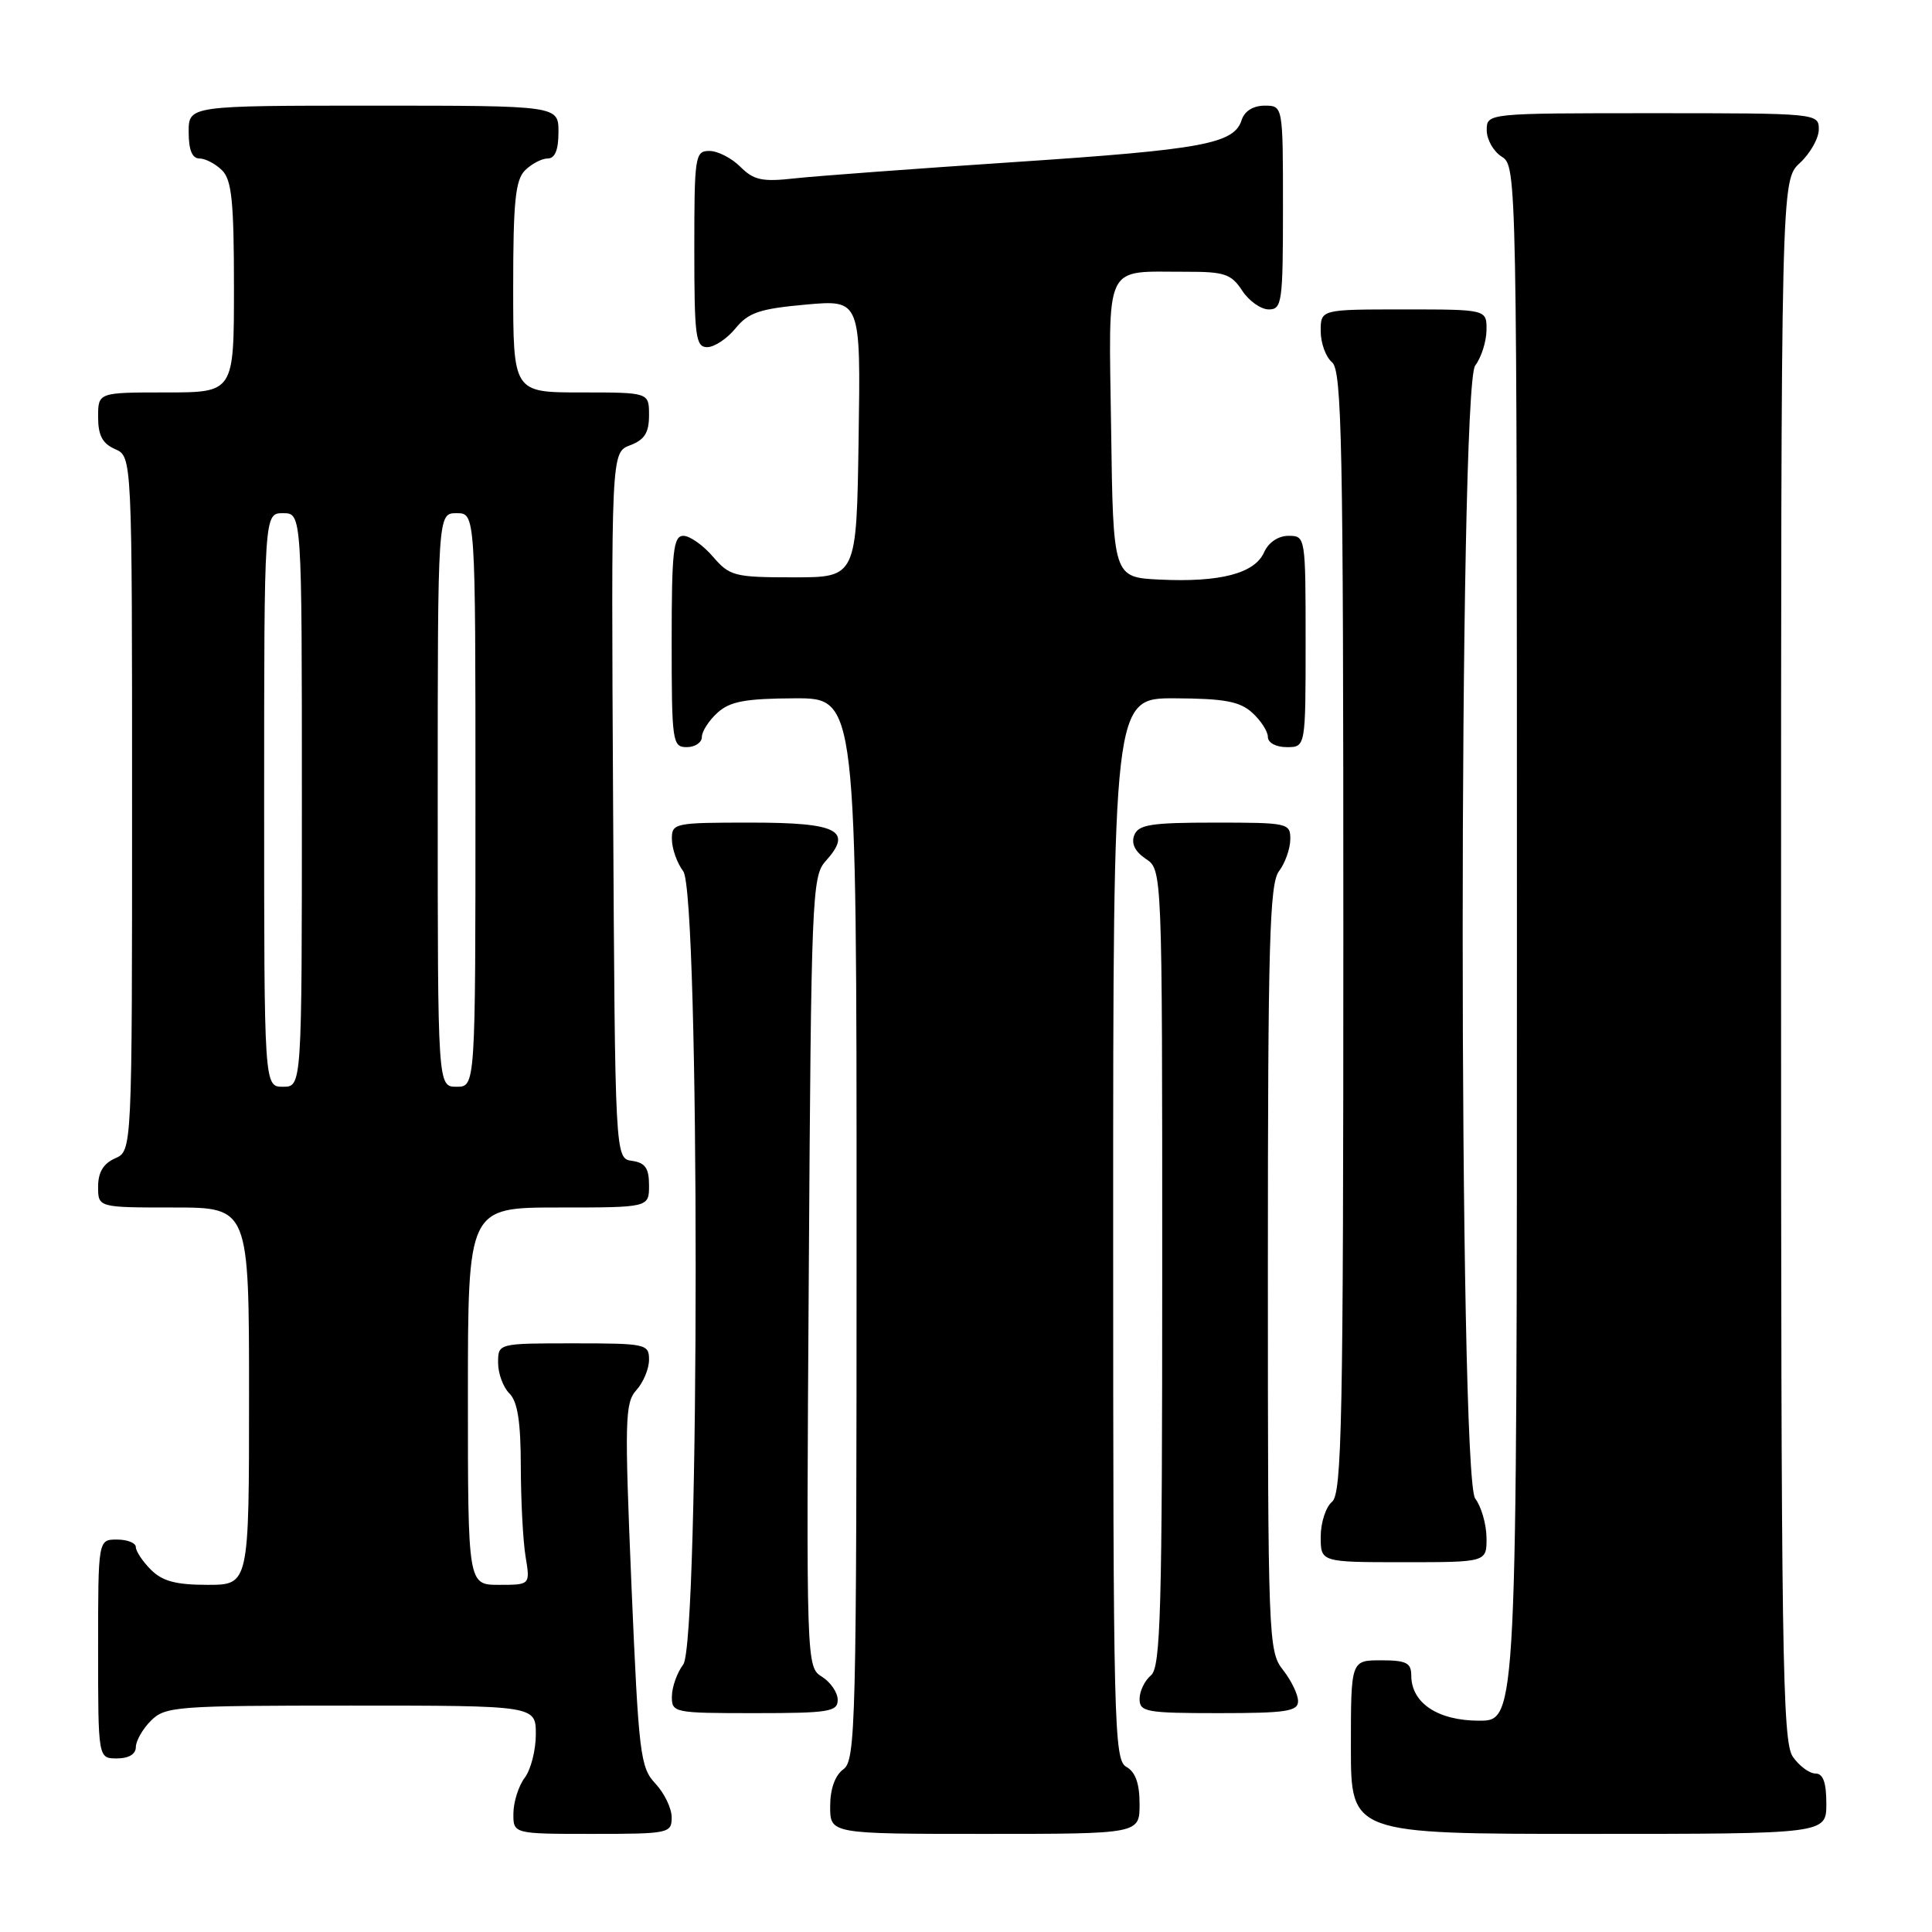 <?xml version="1.0" encoding="UTF-8" standalone="no"?>
<!DOCTYPE svg PUBLIC "-//W3C//DTD SVG 1.1//EN" "http://www.w3.org/Graphics/SVG/1.1/DTD/svg11.dtd" >
<svg xmlns="http://www.w3.org/2000/svg" xmlns:xlink="http://www.w3.org/1999/xlink" version="1.1" viewBox="0 0 256 256">
 <g >
 <path fill="currentColor"
d=" M 89.00 240.81 C 89.00 239.61 88.03 237.60 86.85 236.34 C 84.83 234.19 84.63 232.49 83.67 210.04 C 82.75 188.13 82.80 185.88 84.33 184.19 C 85.25 183.17 86.00 181.37 86.00 180.17 C 86.00 178.09 85.60 178.00 76.00 178.00 C 66.00 178.00 66.00 178.00 66.00 180.57 C 66.00 181.99 66.67 183.82 67.50 184.64 C 68.59 185.73 69.00 188.40 69.01 194.32 C 69.02 198.82 69.30 204.19 69.64 206.25 C 70.26 210.00 70.26 210.00 66.13 210.00 C 62.00 210.00 62.00 210.00 62.00 185.00 C 62.00 160.00 62.00 160.00 74.00 160.00 C 86.00 160.00 86.00 160.00 86.00 157.07 C 86.00 154.79 85.50 154.07 83.75 153.82 C 81.50 153.50 81.50 153.50 81.24 106.73 C 80.98 59.96 80.98 59.96 83.49 59.00 C 85.41 58.28 86.00 57.33 86.00 55.02 C 86.00 52.00 86.00 52.00 77.00 52.00 C 68.00 52.00 68.00 52.00 68.00 38.07 C 68.00 26.74 68.29 23.85 69.57 22.57 C 70.44 21.71 71.79 21.00 72.57 21.00 C 73.54 21.00 74.00 19.87 74.00 17.50 C 74.00 14.00 74.00 14.00 49.50 14.00 C 25.00 14.00 25.00 14.00 25.00 17.50 C 25.00 19.87 25.46 21.00 26.43 21.00 C 27.21 21.00 28.56 21.71 29.43 22.57 C 30.71 23.85 31.00 26.74 31.00 38.07 C 31.00 52.00 31.00 52.00 22.00 52.00 C 13.00 52.00 13.00 52.00 13.00 55.26 C 13.00 57.69 13.58 58.78 15.25 59.51 C 17.50 60.50 17.50 60.50 17.50 106.50 C 17.50 152.50 17.50 152.50 15.25 153.49 C 13.70 154.17 13.00 155.33 13.00 157.24 C 13.00 160.00 13.00 160.00 23.00 160.00 C 33.00 160.00 33.00 160.00 33.00 185.00 C 33.00 210.00 33.00 210.00 27.50 210.00 C 23.33 210.00 21.52 209.52 20.00 208.00 C 18.90 206.90 18.00 205.55 18.00 205.00 C 18.00 204.45 16.88 204.00 15.50 204.00 C 13.00 204.00 13.00 204.00 13.00 218.50 C 13.00 233.00 13.00 233.00 15.50 233.00 C 17.06 233.00 18.00 232.43 18.00 231.50 C 18.00 230.68 18.90 229.10 20.00 228.00 C 21.89 226.11 23.33 226.00 46.50 226.00 C 71.00 226.00 71.00 226.00 71.00 229.81 C 71.00 231.90 70.34 234.49 69.53 235.56 C 68.72 236.63 68.05 238.74 68.03 240.25 C 68.00 243.00 68.00 243.00 78.50 243.00 C 88.63 243.00 89.00 242.92 89.00 240.81 Z  M 151.00 239.05 C 151.00 236.33 150.46 234.80 149.25 234.12 C 147.61 233.20 147.50 228.75 147.50 162.82 C 147.50 92.50 147.50 92.50 155.68 92.53 C 162.24 92.56 164.28 92.94 165.93 94.44 C 167.07 95.47 168.00 96.92 168.00 97.65 C 168.00 98.42 169.07 99.00 170.50 99.00 C 173.00 99.00 173.00 99.00 173.00 85.00 C 173.00 71.12 172.98 71.00 170.74 71.00 C 169.37 71.00 168.08 71.87 167.49 73.20 C 166.24 75.99 161.66 77.18 153.68 76.80 C 147.50 76.50 147.50 76.50 147.23 56.87 C 146.92 34.35 146.11 36.04 157.23 36.01 C 162.24 36.00 163.16 36.31 164.59 38.50 C 165.49 39.88 167.08 41.00 168.12 41.00 C 169.87 41.00 170.00 40.06 170.00 27.50 C 170.00 14.00 170.00 14.00 167.57 14.00 C 166.06 14.00 164.91 14.72 164.53 15.89 C 163.53 19.05 159.47 19.81 134.50 21.47 C 121.30 22.35 108.18 23.32 105.35 23.63 C 101.00 24.12 99.88 23.88 98.10 22.10 C 96.95 20.95 95.10 20.00 94.00 20.00 C 92.10 20.00 92.00 20.67 92.00 33.00 C 92.00 44.61 92.18 46.00 93.71 46.00 C 94.65 46.00 96.34 44.88 97.46 43.51 C 99.17 41.41 100.67 40.91 106.77 40.36 C 114.05 39.71 114.05 39.71 113.77 58.10 C 113.50 76.50 113.50 76.50 105.16 76.50 C 97.31 76.50 96.69 76.34 94.46 73.75 C 93.16 72.24 91.40 71.00 90.55 71.00 C 89.22 71.00 89.00 73.03 89.00 85.00 C 89.00 98.33 89.10 99.00 91.00 99.00 C 92.10 99.00 93.00 98.39 93.00 97.65 C 93.00 96.92 93.93 95.47 95.07 94.44 C 96.72 92.94 98.76 92.56 105.32 92.53 C 113.50 92.50 113.50 92.50 113.50 162.83 C 113.50 228.66 113.39 233.24 111.75 234.44 C 110.64 235.25 110.00 237.05 110.00 239.36 C 110.00 243.00 110.00 243.00 130.50 243.00 C 151.00 243.00 151.00 243.00 151.00 239.05 Z  M 242.00 239.00 C 242.00 236.18 241.57 235.00 240.56 235.00 C 239.76 235.00 238.41 234.00 237.56 232.78 C 236.17 230.80 236.00 219.13 236.00 127.23 C 236.00 23.90 236.00 23.90 238.50 21.59 C 239.88 20.31 241.00 18.31 241.00 17.14 C 241.00 15.02 240.80 15.00 219.00 15.00 C 197.00 15.00 197.00 15.00 197.00 17.26 C 197.00 18.50 197.90 20.08 199.00 20.77 C 200.98 22.00 201.00 23.10 201.00 125.01 C 201.00 228.00 201.00 228.00 196.00 228.00 C 190.52 228.00 187.00 225.66 187.00 222.00 C 187.00 220.33 186.33 220.00 183.00 220.00 C 179.00 220.00 179.00 220.00 179.00 231.50 C 179.00 243.00 179.00 243.00 210.50 243.00 C 242.00 243.00 242.00 243.00 242.00 239.00 Z  M 111.00 225.24 C 111.00 224.27 110.06 222.90 108.92 222.18 C 106.84 220.88 106.83 220.67 107.17 168.54 C 107.48 119.07 107.60 116.10 109.37 114.14 C 113.07 110.05 111.05 109.00 99.53 109.00 C 89.27 109.00 89.00 109.06 89.03 111.25 C 89.05 112.49 89.72 114.37 90.53 115.44 C 92.73 118.35 92.73 217.65 90.53 220.56 C 89.72 221.63 89.05 223.51 89.03 224.75 C 89.00 226.95 89.25 227.00 100.00 227.00 C 109.83 227.00 111.00 226.81 111.00 225.24 Z  M 172.00 225.41 C 172.00 224.53 171.10 222.67 170.00 221.27 C 168.06 218.81 168.00 217.22 168.00 168.06 C 168.00 125.05 168.22 117.09 169.47 115.44 C 170.28 114.37 170.95 112.49 170.97 111.25 C 171.00 109.06 170.71 109.00 160.97 109.00 C 152.50 109.00 150.84 109.26 150.29 110.68 C 149.87 111.78 150.40 112.85 151.82 113.80 C 154.00 115.24 154.00 115.24 154.00 168.00 C 154.00 213.67 153.80 220.92 152.50 222.00 C 151.68 222.68 151.00 224.09 151.00 225.12 C 151.00 226.84 151.89 227.00 161.50 227.00 C 170.44 227.00 172.00 226.76 172.00 225.41 Z  M 196.97 203.75 C 196.95 201.96 196.28 199.63 195.47 198.56 C 193.26 195.64 193.26 51.36 195.47 48.44 C 196.28 47.37 196.95 45.26 196.97 43.75 C 197.00 41.00 197.00 41.00 186.00 41.00 C 175.00 41.00 175.00 41.00 175.00 43.88 C 175.00 45.46 175.68 47.32 176.50 48.00 C 177.81 49.09 178.00 58.72 178.00 123.50 C 178.00 188.28 177.81 197.91 176.50 199.00 C 175.68 199.68 175.00 201.76 175.00 203.62 C 175.00 207.00 175.00 207.00 186.00 207.00 C 197.00 207.00 197.00 207.00 196.97 203.75 Z  M 35.00 106.00 C 35.00 68.00 35.00 68.00 37.50 68.00 C 40.00 68.00 40.00 68.00 40.00 106.00 C 40.00 144.00 40.00 144.00 37.50 144.00 C 35.00 144.00 35.00 144.00 35.00 106.00 Z  M 58.00 106.00 C 58.00 68.00 58.00 68.00 60.50 68.00 C 63.00 68.00 63.00 68.00 63.00 106.00 C 63.00 144.00 63.00 144.00 60.50 144.00 C 58.00 144.00 58.00 144.00 58.00 106.00 Z "/>
</g>
</svg>